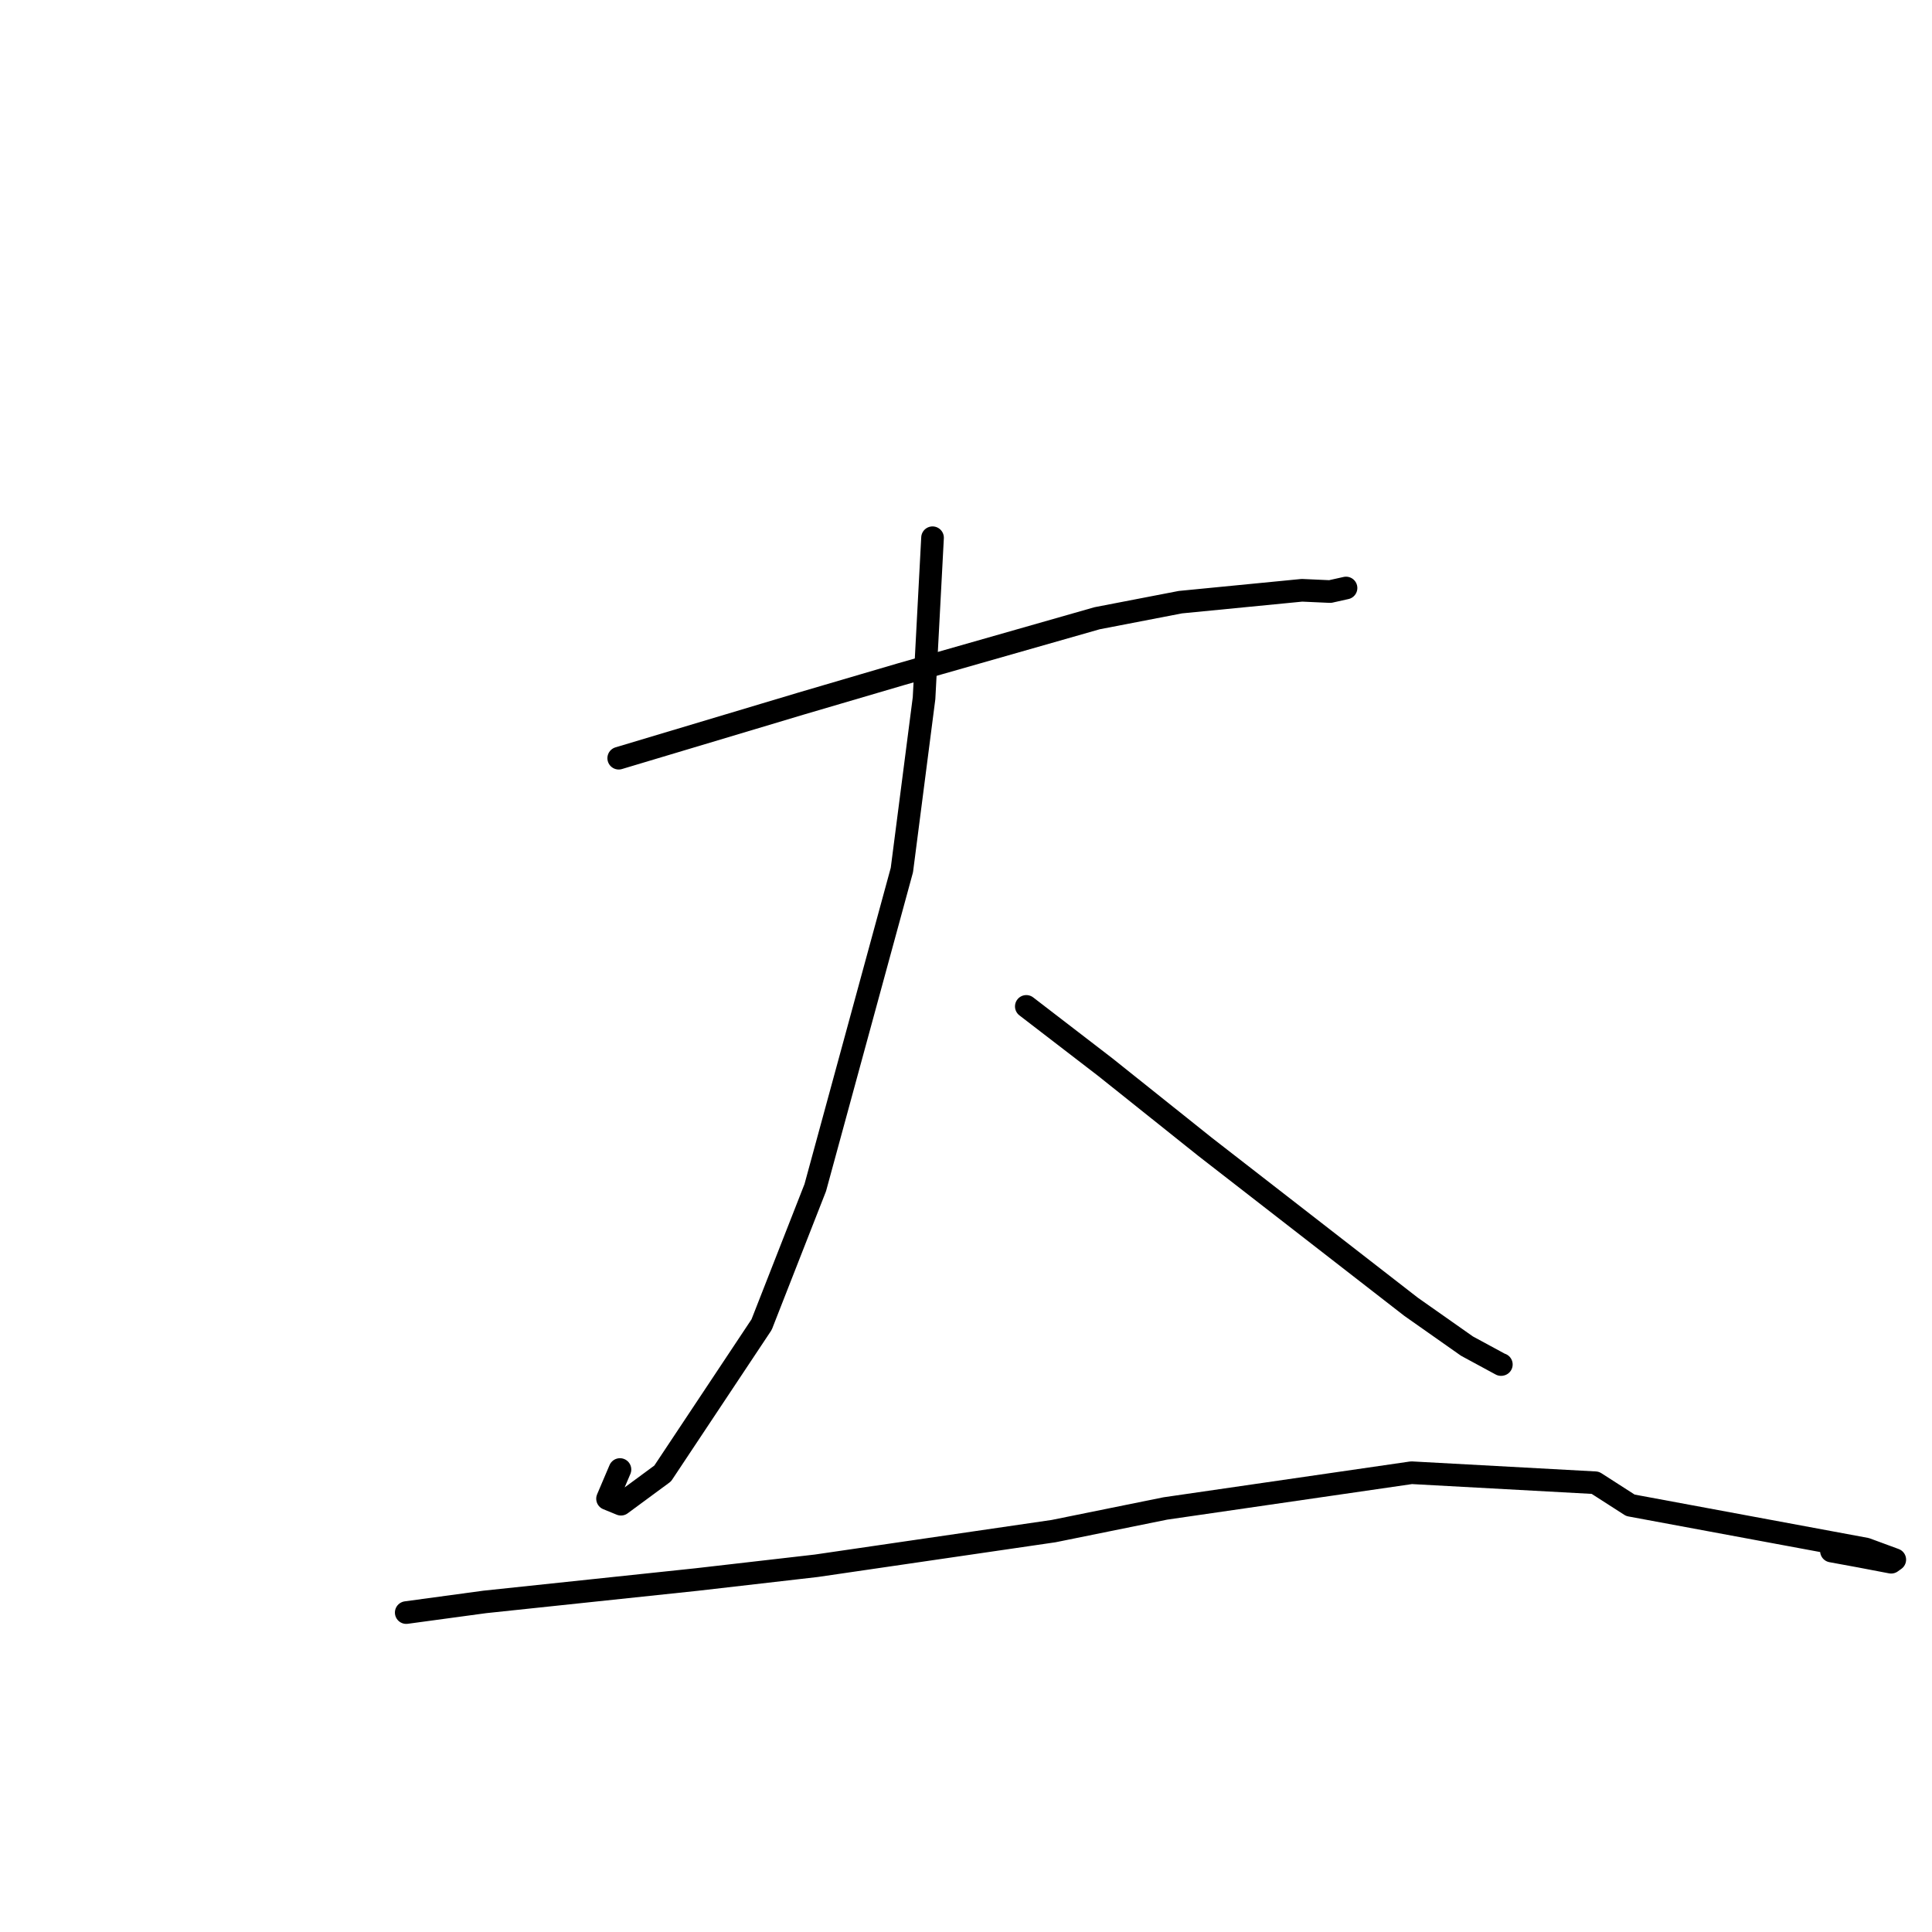 <?xml version="1.0" standalone="no"?>
    <svg width="256" height="256" xmlns="http://www.w3.org/2000/svg" version="1.1">
    <polyline stroke="black" stroke-width="3" stroke-linecap="round" fill="transparent" stroke-linejoin="round" points="81.984 100.465 106.162 93.223 119.401 89.333 145.368 81.921 156.407 79.79 172.517 78.216 176.247 78.384 178.203 77.948 178.356 77.914 " />
        <polyline stroke="black" stroke-width="3" stroke-linecap="round" fill="transparent" stroke-linejoin="round" points="123.566 71.253 122.441 92.52 119.504 115.283 108.027 157.369 100.917 175.515 87.806 195.244 82.28 199.315 80.502 198.587 82.148 194.719 " />
        <polyline stroke="black" stroke-width="3" stroke-linecap="round" fill="transparent" stroke-linejoin="round" points="135.991 133.353 146.45 141.395 159.711 151.986 186.975 173.157 194.382 178.366 198.895 180.81 198.934 180.8 198.936 180.8 " />
        <polyline stroke="black" stroke-width="3" stroke-linecap="round" fill="transparent" stroke-linejoin="round" points="53.828 213.675 64.242 212.262 92.307 209.297 108.158 207.474 139.618 202.878 154.403 199.881 187.031 195.143 211.383 196.471 216.038 199.461 247.252 205.255 251.068 206.662 250.589 207.004 246.42 206.207 242.676 205.521 " />
        </svg>